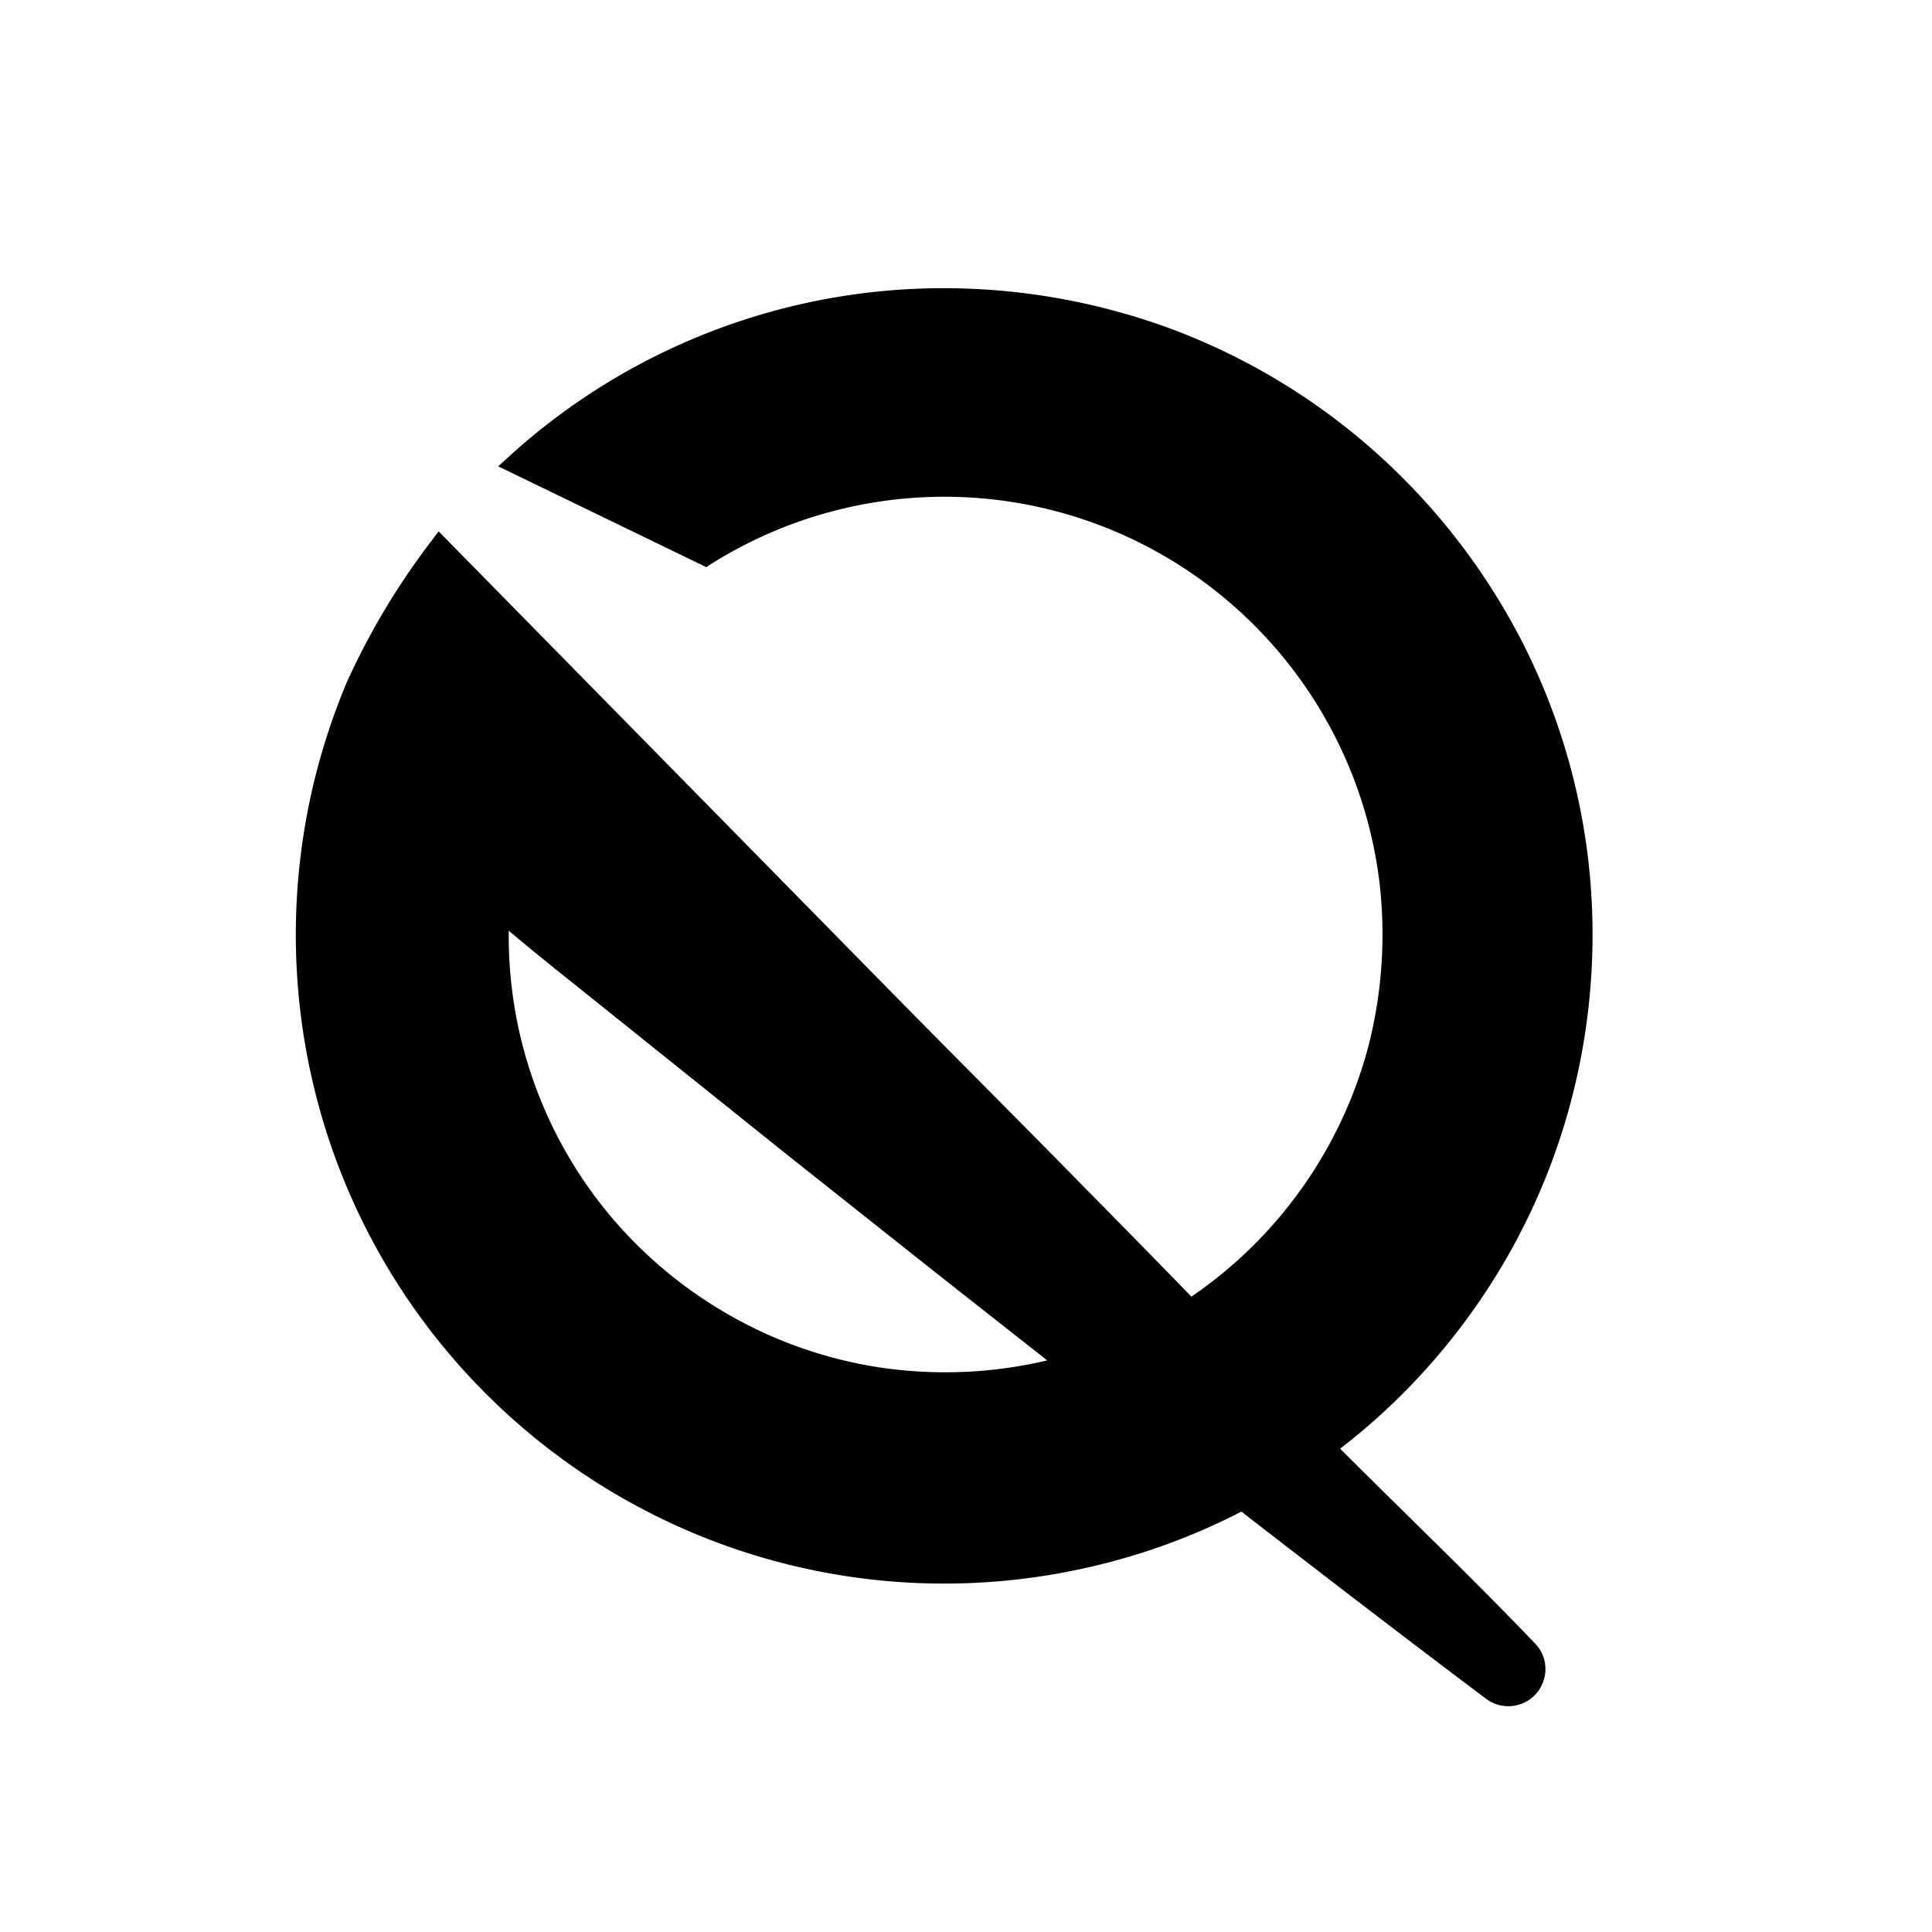 <?xml version="1.0" encoding="utf-8"?>
<svg width="300" height="300" version="1.2" baseProfile="tiny-ps" xmlns="http://www.w3.org/2000/svg">
<title>SpeQtral</title>
<g><path d="M244.12,170.31a101.48,101.48,0,0,0,2.54-36.46,99.89,99.89,0,0,0-10.72-35A101.79,101.79,0,0,0,213.4,70.05a100.44,100.44,0,0,0-31.35-18.91,102,102,0,0,0-36-6.39A100.2,100.2,0,0,0,79,70.92l-1.64,1.49,32.3,15.65.71-.45a68,68,0,0,1,81.46,6.72,68.08,68.08,0,0,1,22.43,43.17,70.08,70.08,0,0,1-1.71,24.71A68.2,68.2,0,0,1,185,201.34c-7.77-8-15.6-15.93-23.28-23.74l-19.82-20L68.11,82.51l-1,1.33A112.77,112.77,0,0,0,54,105.61l-.13.29h0a101,101,0,0,0-2.54,71.81,100.79,100.79,0,0,0,46.14,55.37,100.6,100.6,0,0,0,71.29,10.35,99.46,99.46,0,0,0,24-8.71c10.47,8.11,24.09,18.61,38,29.07a5.76,5.76,0,0,0,9.21-4.47,5.63,5.63,0,0,0-1.58-4.09c-6.43-6.73-13.23-13.43-19.82-19.91-3.45-3.4-7-6.9-10.47-10.37a100.72,100.72,0,0,0,20.61-21.44h0A99.88,99.88,0,0,0,244.12,170.31ZM88.44,152.23l33.9,27.17,22.07,17.51q9.09,7.17,18.2,14.33l-1,.23a68.9,68.9,0,0,1-24.71.91,67.35,67.35,0,0,1-23.33-8,68.2,68.2,0,0,1-19-15.82A67.64,67.64,0,0,1,79,144.52C82.11,147.16,85.32,149.74,88.44,152.23Z" fill="#000"/></g>
</svg>